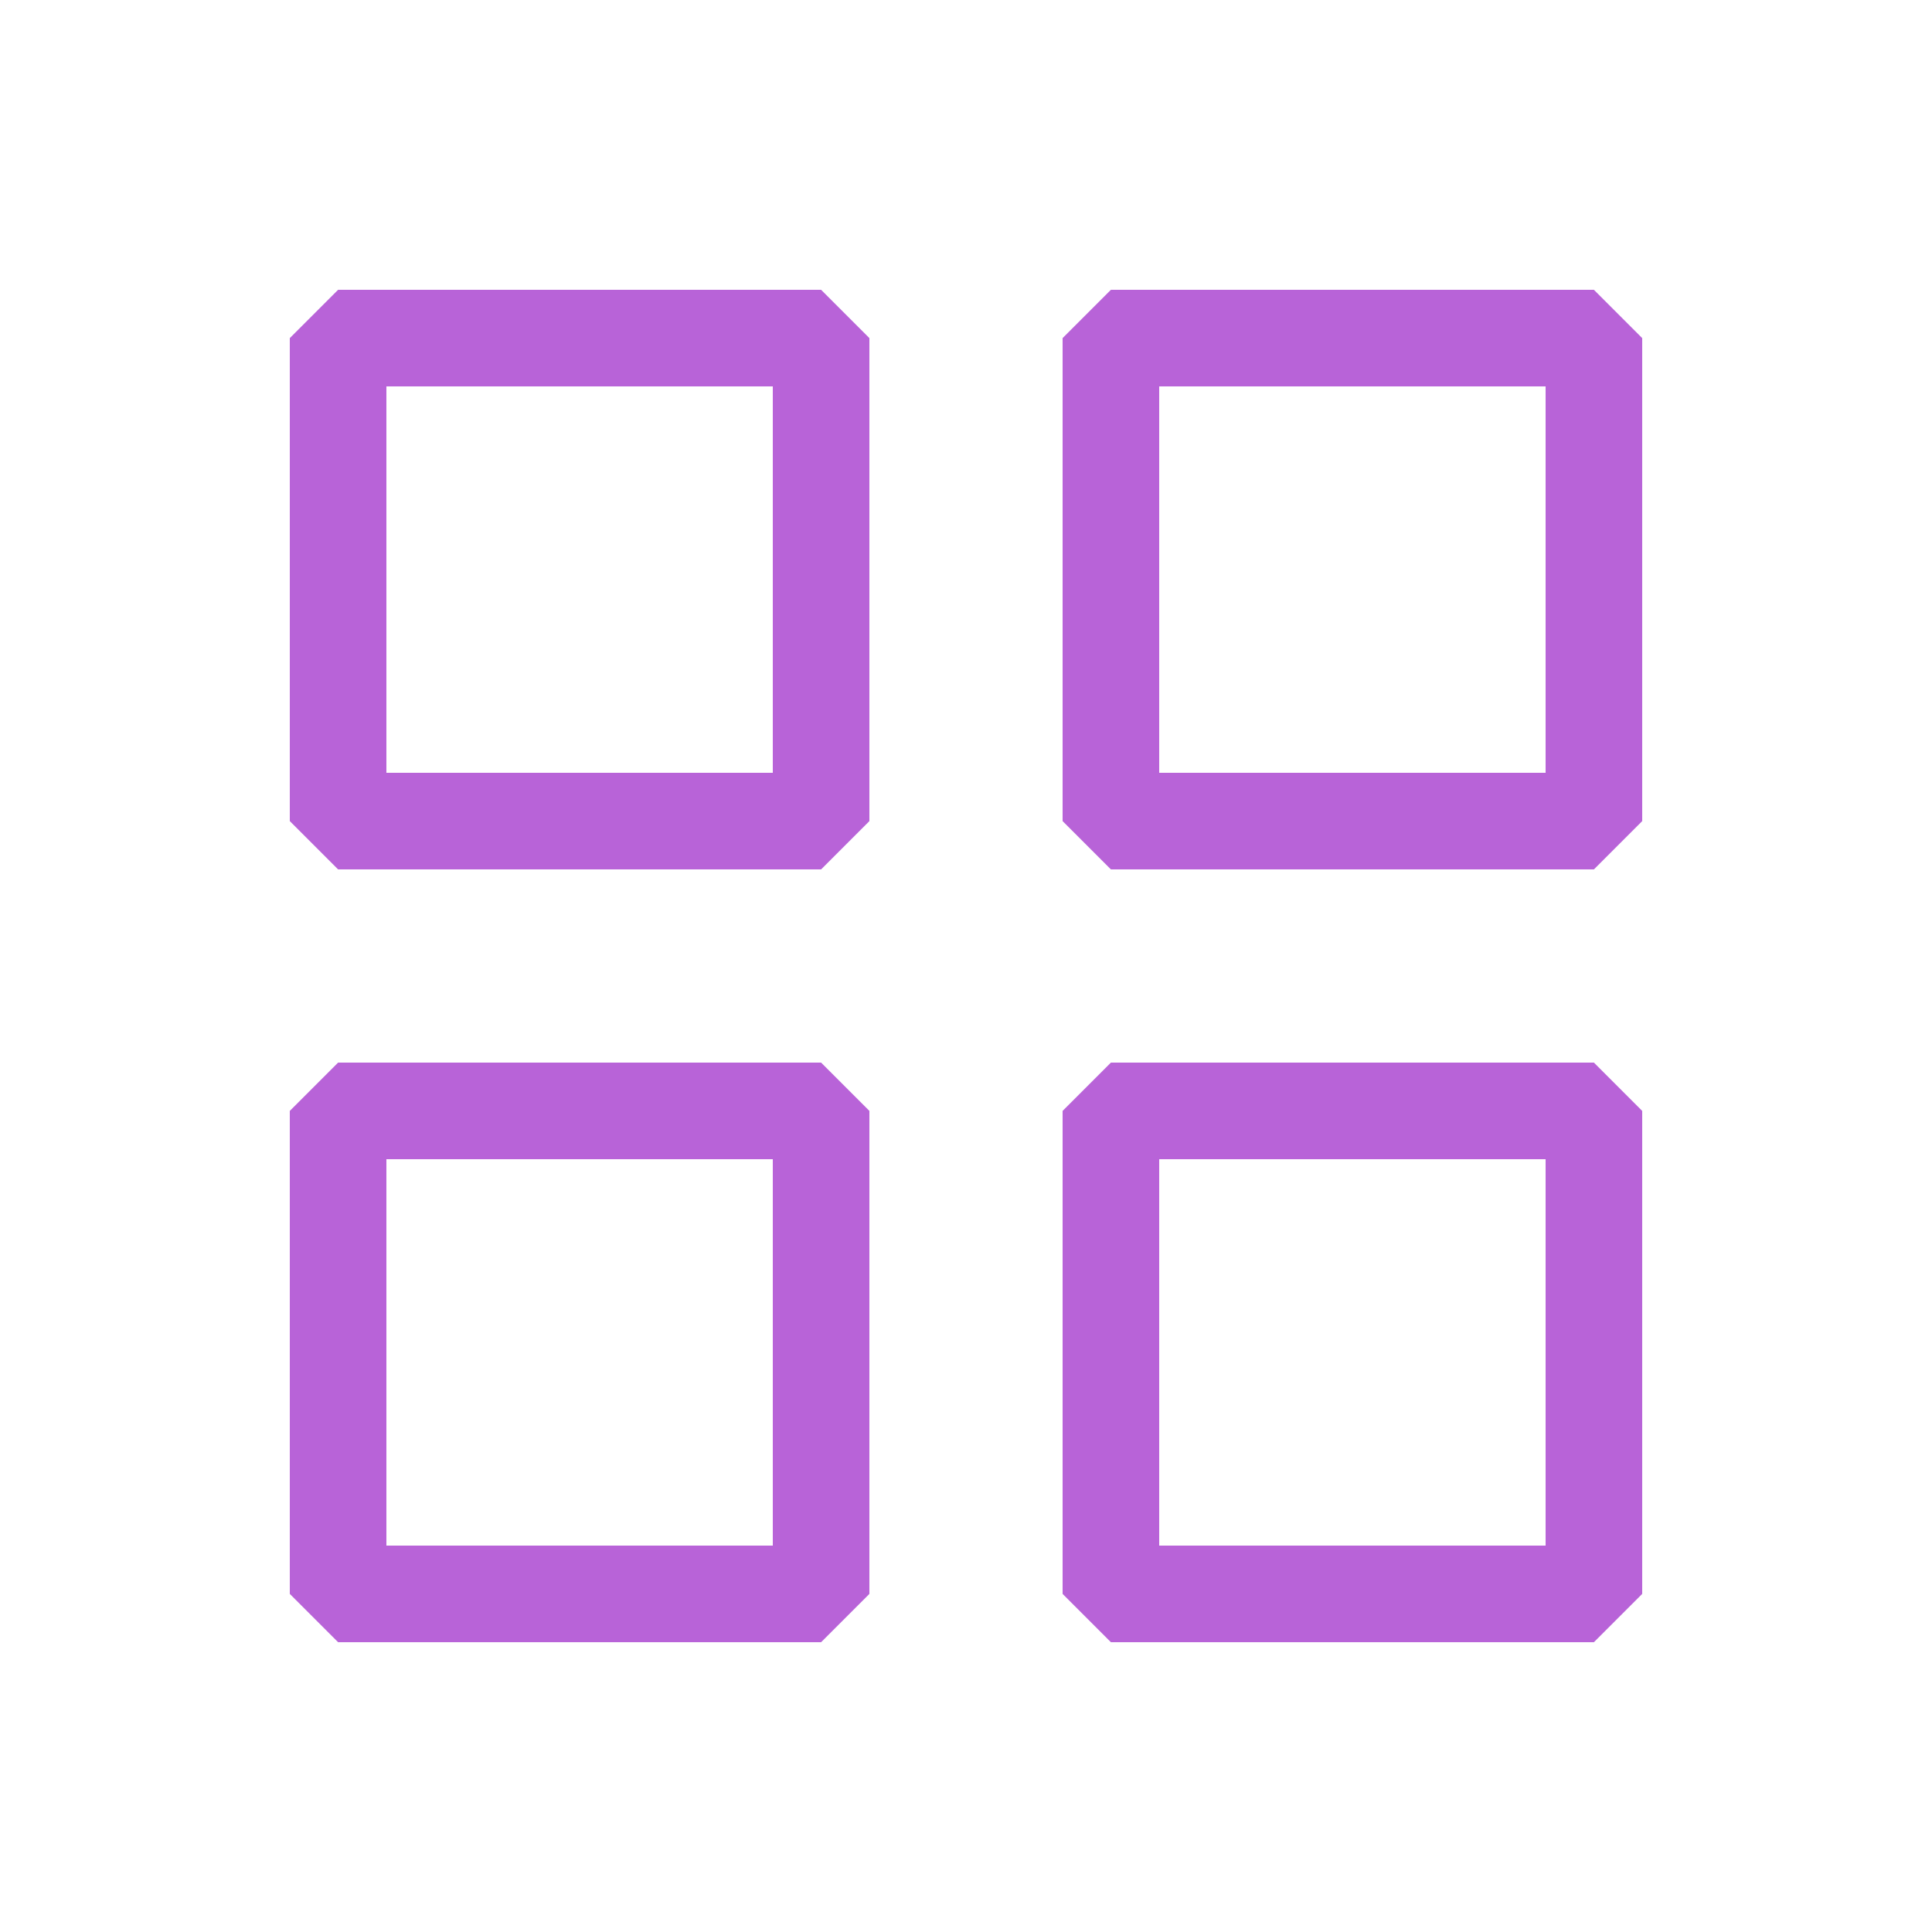 <svg width="20" height="20" viewBox="0 0 20 20" fill="none" xmlns="http://www.w3.org/2000/svg">
<mask id="mask0_692_1869" style="mask-type:alpha" maskUnits="userSpaceOnUse" x="0" y="0" width="20" height="20">
<rect width="20" height="20" fill="#C4C4C4"/>
</mask>
<g mask="url(#mask0_692_1869)">
<path d="M3.5 8.5V3.5H8.5V8.5H3.5ZM3.5 16.5V11.5H8.5V16.5H3.5ZM11.5 8.5V3.5H16.5V8.5H11.5ZM11.5 16.5V11.5H16.5V16.5H11.5Z" stroke="#B863D8" stroke-linejoin="bevel"/>
</g>
</svg>
